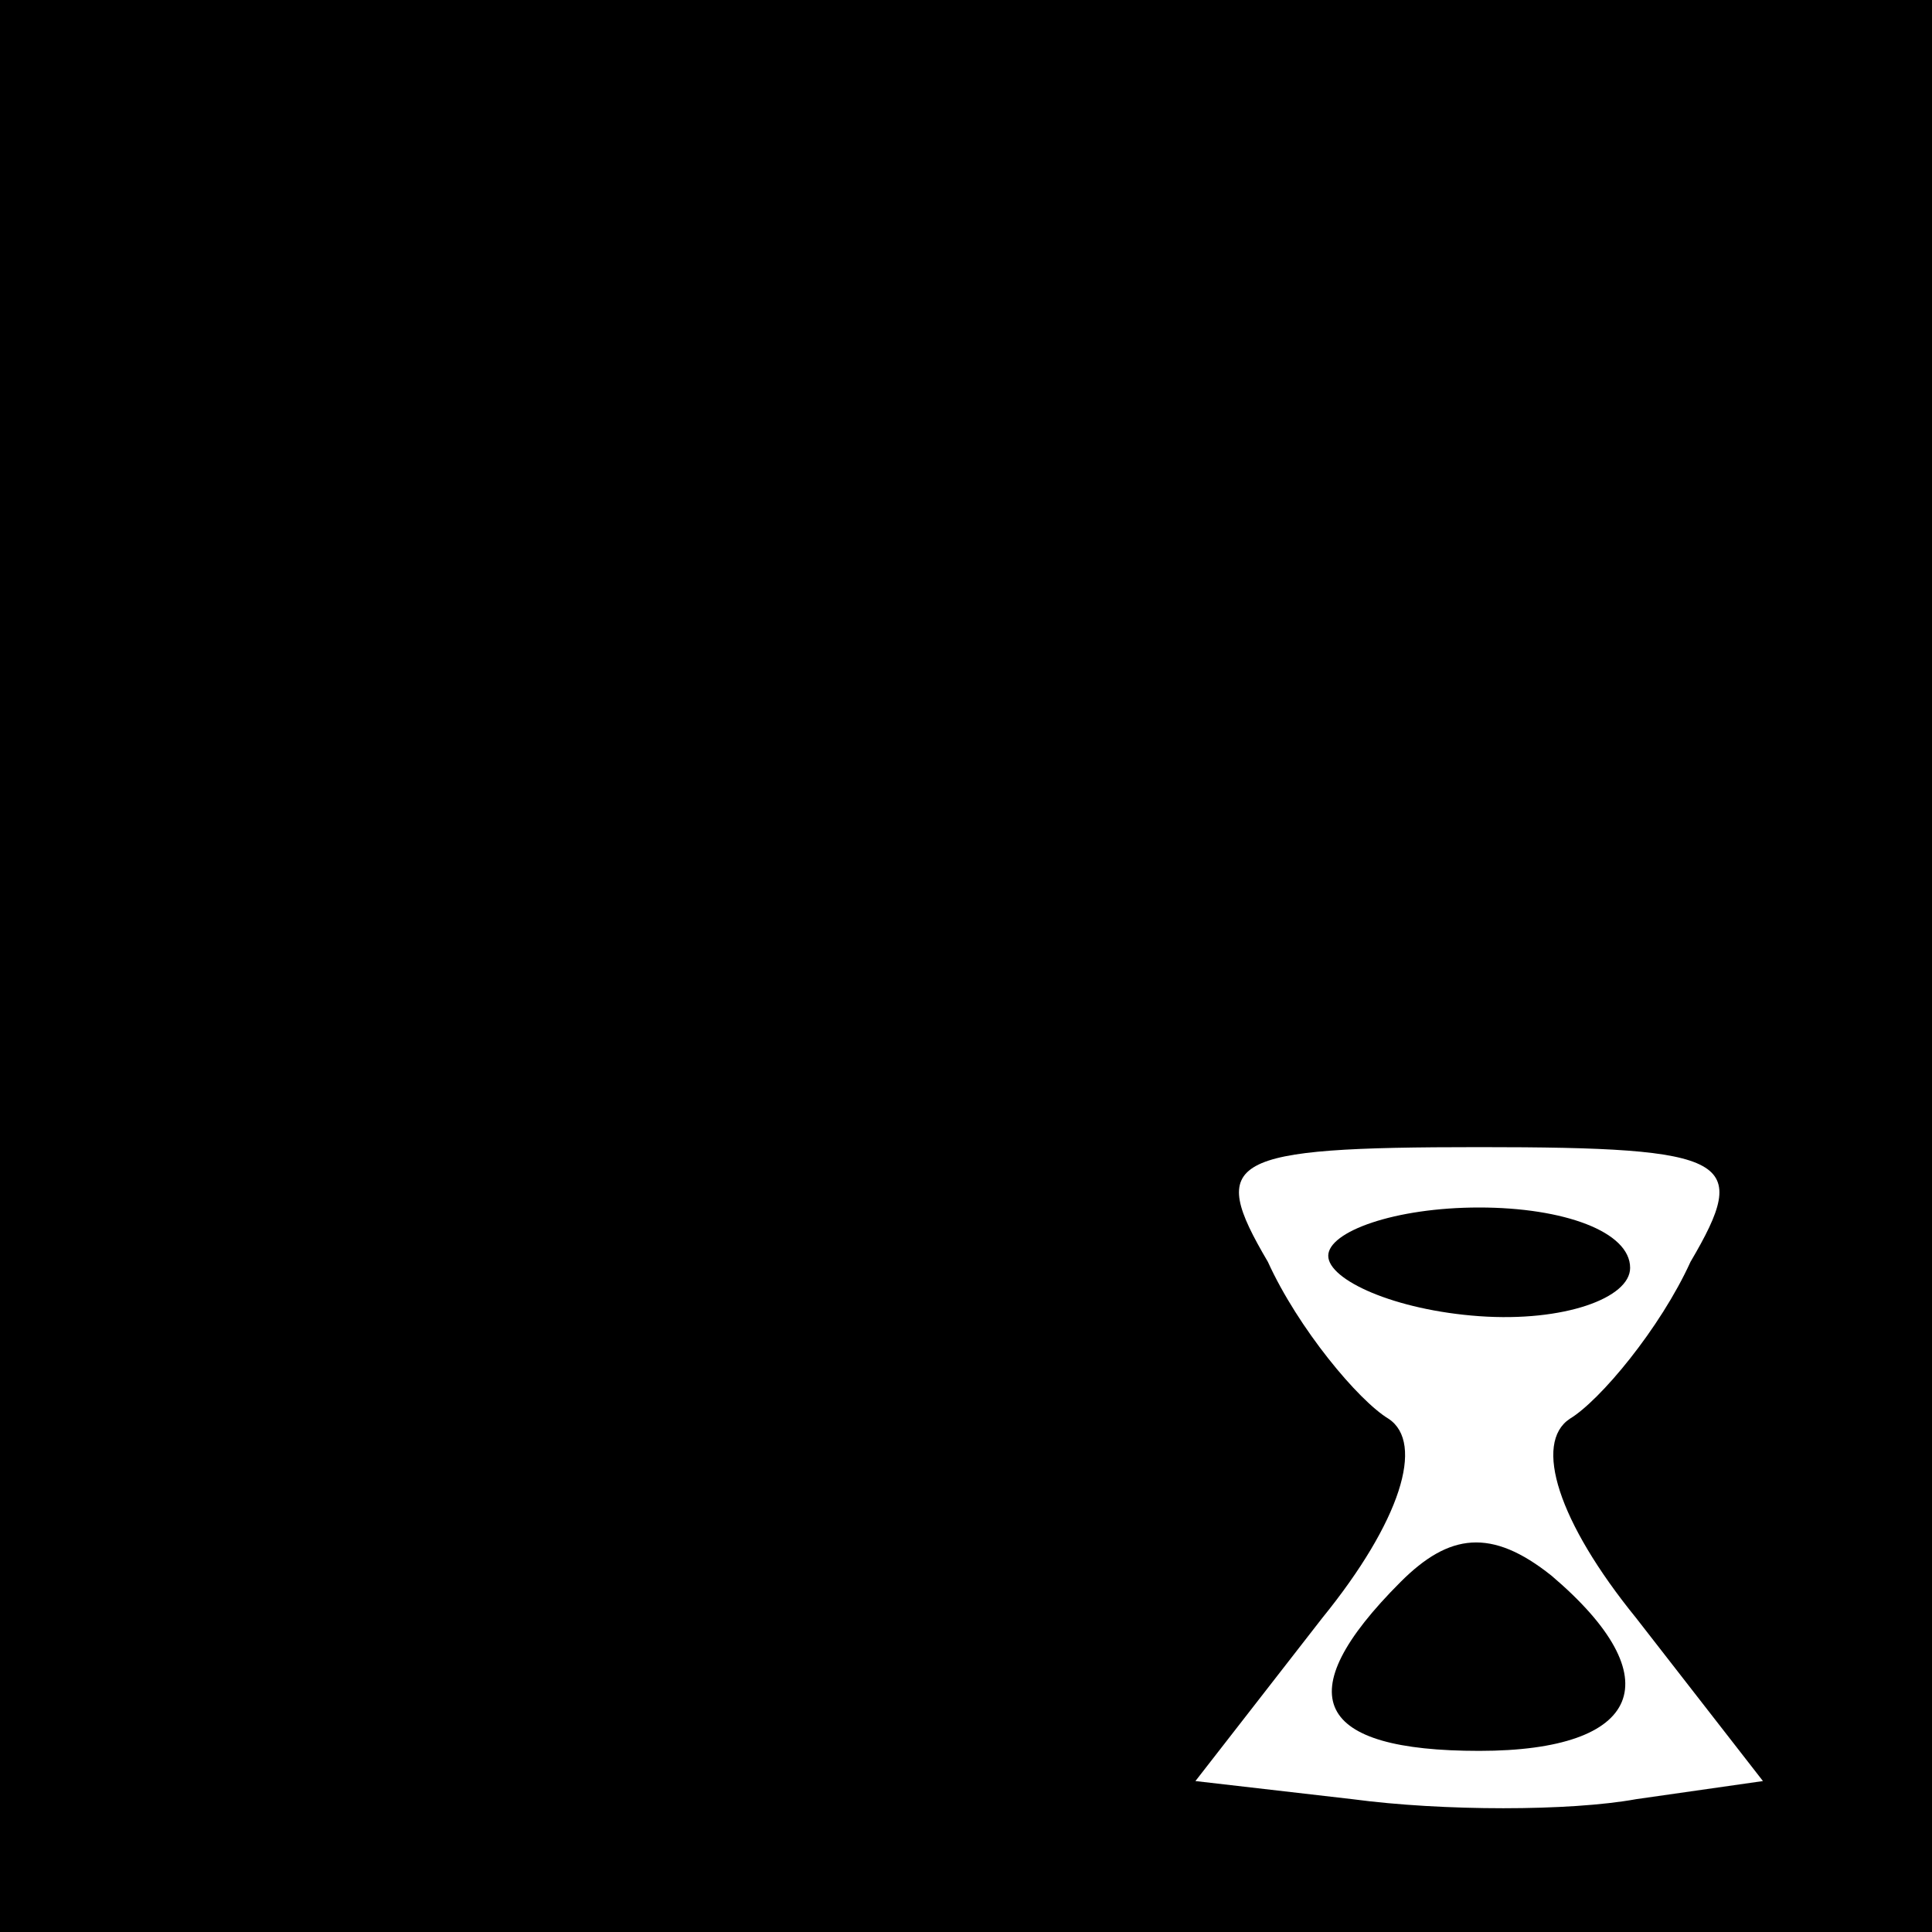 <?xml version="1.0" standalone="no"?>
<!DOCTYPE svg PUBLIC "-//W3C//DTD SVG 20010904//EN"
 "http://www.w3.org/TR/2001/REC-SVG-20010904/DTD/svg10.dtd">
<svg version="1.0" xmlns="http://www.w3.org/2000/svg"
 width="32pt" height="32pt" viewBox="0 0 32 32"
 preserveAspectRatio="xMidYMid meet">
<rect x="0" y="0" width="32" height="32" fill="#808080" stroke="none"/>
<g transform="translate(0,32) scale(0.1,-0.1)"
fill="#000000" stroke="none">
<path fill="#000000" stroke="none" d="M0 160 l0 -160 160 0 160 0 0 160 0
160 -160 0 -160 0 0 -160z"/>
<path fill="#ffffff" stroke="none" d="M280 111 c-5 -11 -15 -23 -20 -26 -6
-4 -2 -17 11 -33 l21 -27 -21 -3 c-11 -2 -32 -2 -47 0 l-26 3 21 27 c13 16 17
29 11 33 -5 3 -15 15 -20 26 -10 17 -7 19 35 19 42 0 45 -2 35 -19z"/>
<path fill="#000000" stroke="none" d="M220 112 c0 -4 11 -9 25 -10 14 -1 25
3 25 8 0 6 -11 10 -25 10 -14 0 -25 -4 -25 -8z"/>
<path fill="#000000" stroke="none" d="M232 58 c-19 -19 -14 -28 13 -28 27 0
32 12 12 29 -10 8 -17 7 -25 -1z"/>
</g>
</svg>
